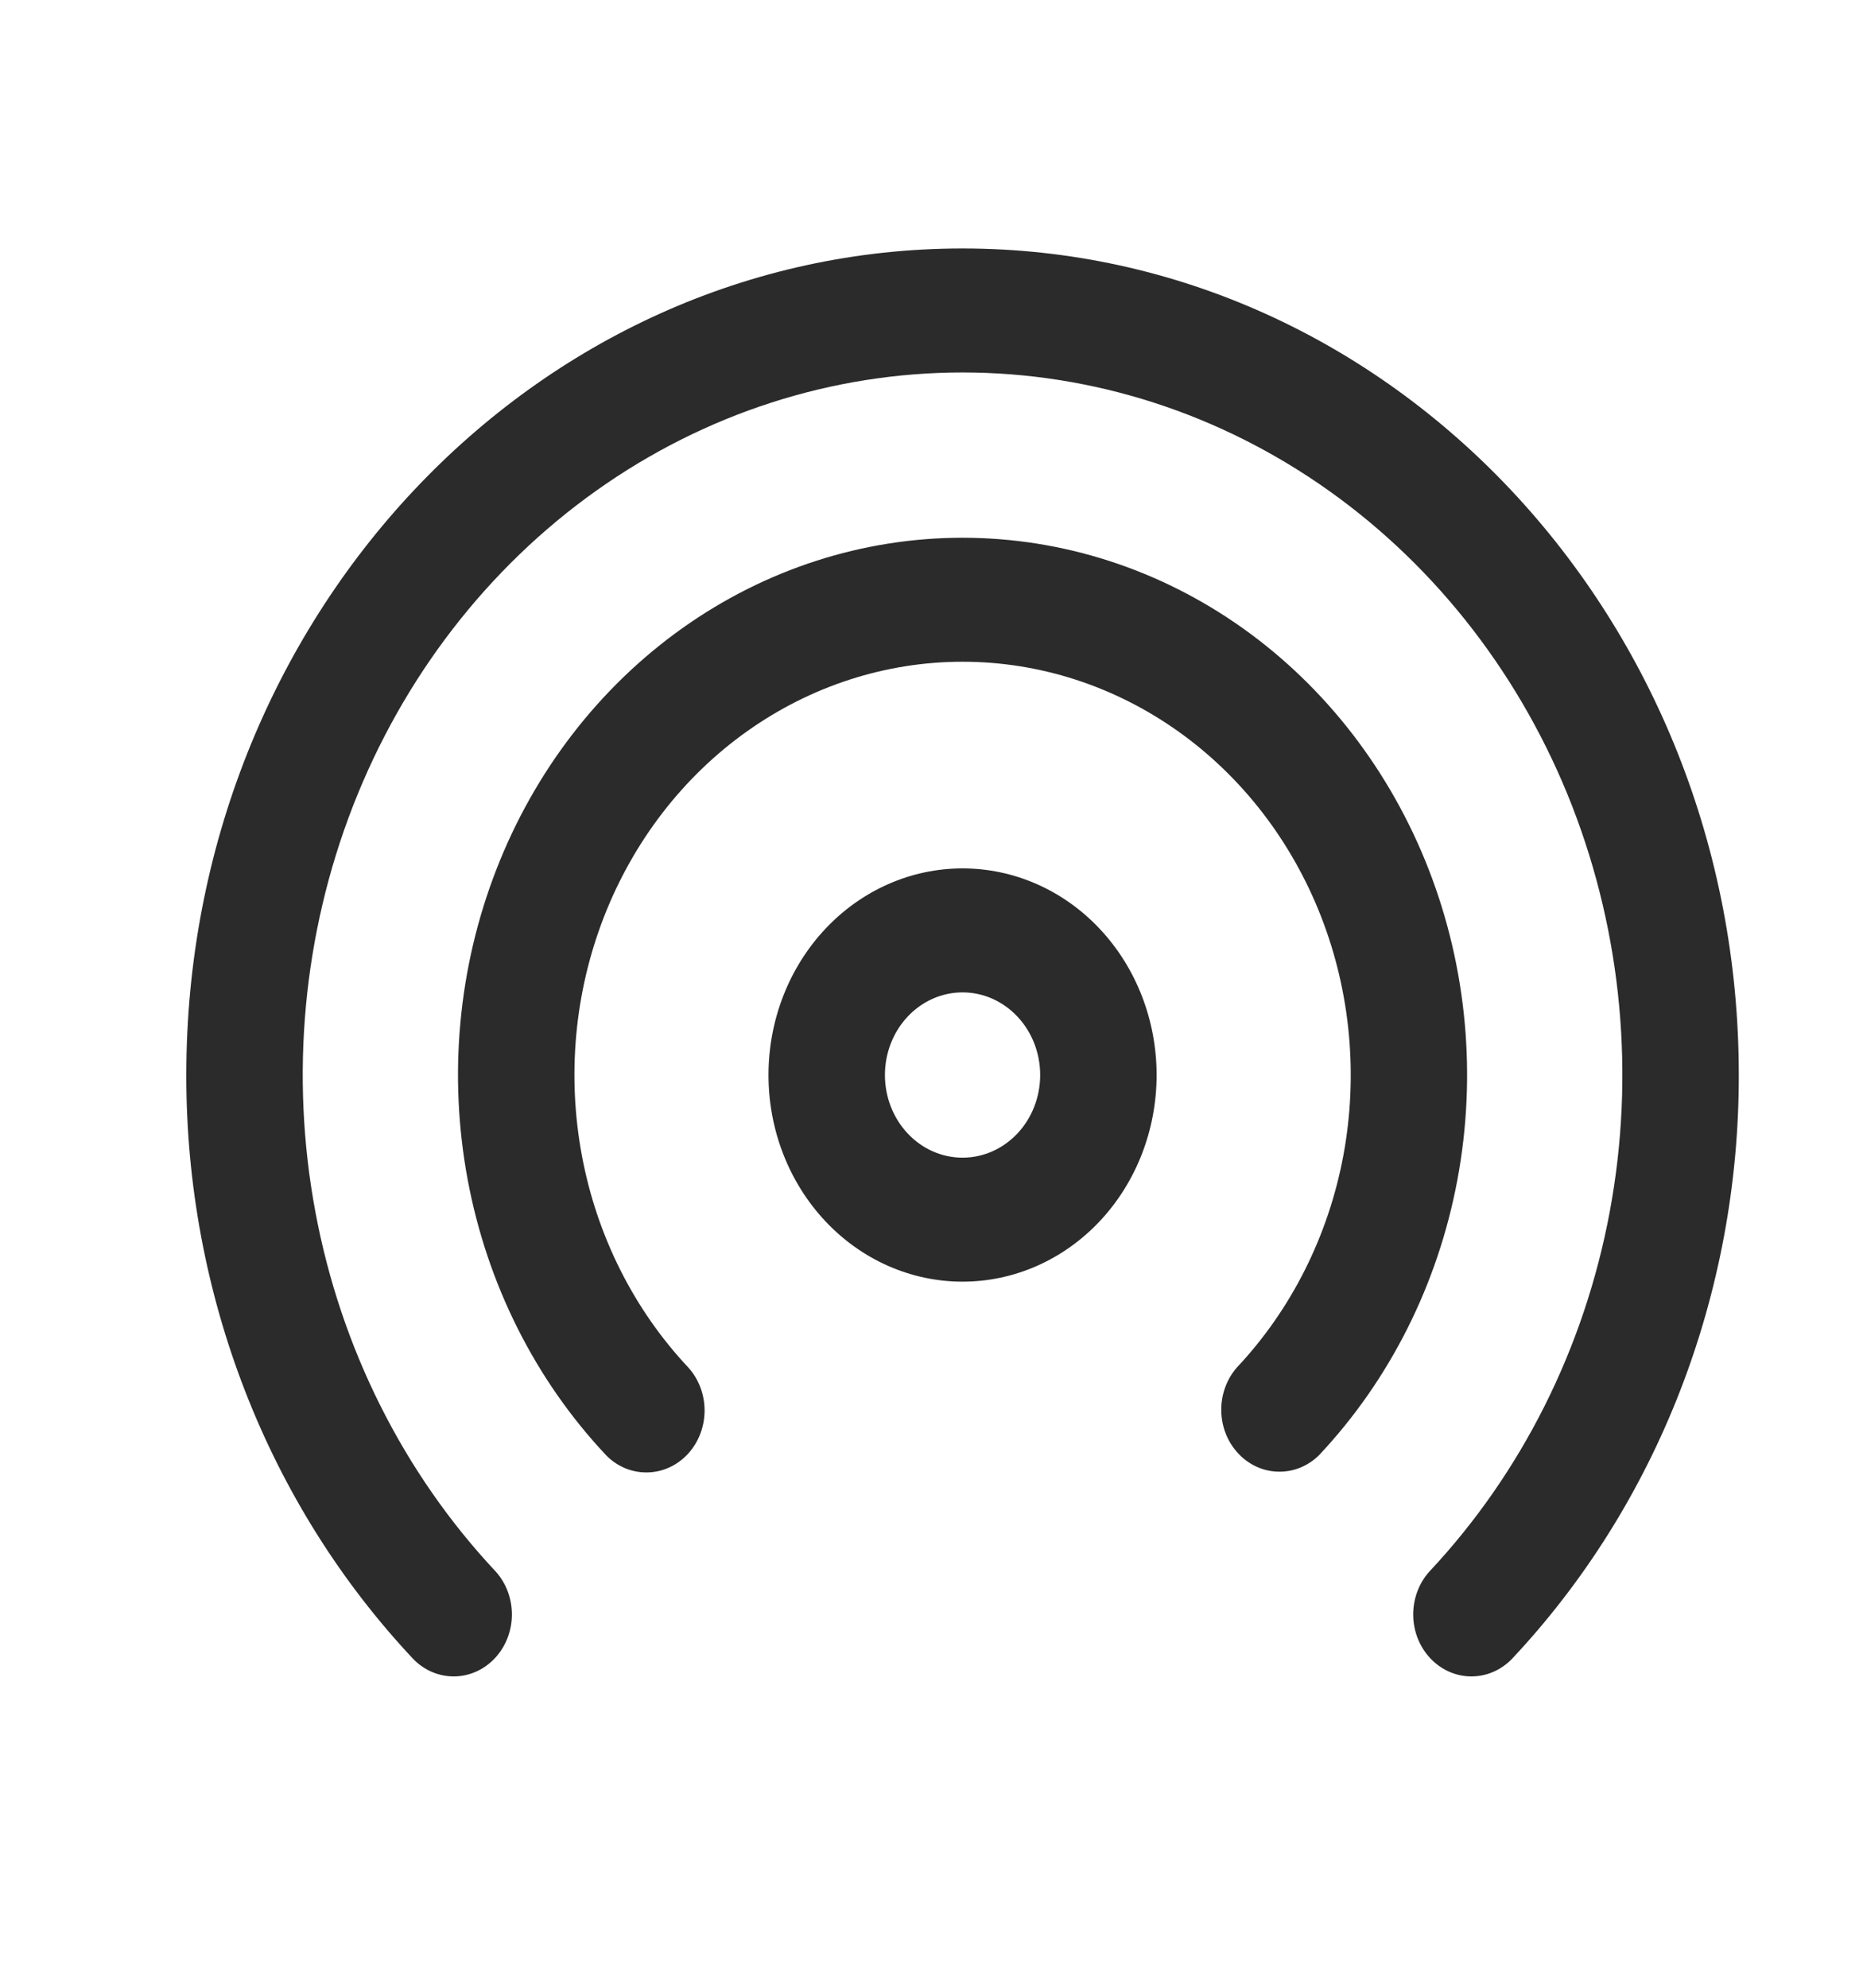 <svg width="30" height="32" viewBox="0 0 30 32" fill="none" xmlns="http://www.w3.org/2000/svg">
<path d="M15.5 5.996C13.399 5.996 11.346 6.659 9.599 7.901C7.852 9.143 6.49 10.908 5.685 12.973C4.881 15.039 4.669 17.312 5.078 19.506C5.486 21.699 6.496 23.714 7.98 25.297C8.151 25.485 8.245 25.737 8.243 25.999C8.241 26.261 8.142 26.511 7.968 26.696C7.794 26.881 7.559 26.986 7.313 26.988C7.067 26.99 6.83 26.889 6.654 26.707C5.494 25.473 4.574 24.008 3.947 22.395C3.32 20.781 2.998 19.052 3 17.306C3 9.957 8.596 4 15.5 4C22.404 4 28 9.957 28 17.306C28.002 19.052 27.68 20.781 27.053 22.395C26.426 24.008 25.506 25.473 24.346 26.707C24.169 26.889 23.933 26.99 23.687 26.988C23.441 26.986 23.206 26.881 23.032 26.696C22.858 26.511 22.759 26.261 22.757 25.999C22.755 25.737 22.849 25.485 23.02 25.297C24.504 23.714 25.514 21.699 25.922 19.506C26.331 17.312 26.119 15.039 25.315 12.973C24.51 10.908 23.148 9.143 21.401 7.901C19.654 6.659 17.601 5.996 15.5 5.996ZM15.5 10.653C14.264 10.653 13.055 11.044 12.027 11.775C10.999 12.506 10.198 13.546 9.725 14.762C9.252 15.978 9.129 17.316 9.371 18.607C9.612 19.897 10.208 21.083 11.082 22.013C11.253 22.201 11.348 22.453 11.346 22.715C11.344 22.977 11.245 23.227 11.072 23.412C10.898 23.597 10.663 23.702 10.417 23.704C10.171 23.707 9.934 23.607 9.758 23.425C8.62 22.215 7.846 20.674 7.532 18.996C7.218 17.318 7.378 15.579 7.993 13.998C8.607 12.417 9.649 11.066 10.985 10.115C12.322 9.164 13.893 8.657 15.5 8.657C17.107 8.657 18.678 9.164 20.015 10.115C21.351 11.066 22.392 12.417 23.007 13.998C23.622 15.579 23.782 17.318 23.468 18.996C23.154 20.674 22.38 22.215 21.242 23.425C21.065 23.601 20.83 23.697 20.587 23.692C20.344 23.688 20.112 23.583 19.941 23.4C19.769 23.218 19.67 22.971 19.666 22.712C19.662 22.454 19.752 22.203 19.918 22.014C20.793 21.084 21.389 19.898 21.631 18.608C21.872 17.317 21.749 15.978 21.276 14.762C20.803 13.546 20.002 12.506 18.974 11.775C17.945 11.043 16.737 10.653 15.5 10.653ZM15.5 13.98C14.671 13.98 13.876 14.33 13.29 14.954C12.704 15.578 12.375 16.424 12.375 17.306C12.375 18.189 12.704 19.035 13.29 19.659C13.876 20.283 14.671 20.633 15.5 20.633C16.329 20.633 17.124 20.283 17.71 19.659C18.296 19.035 18.625 18.189 18.625 17.306C18.625 16.424 18.296 15.578 17.71 14.954C17.124 14.33 16.329 13.98 15.5 13.98ZM14.25 17.306C14.25 16.953 14.382 16.615 14.616 16.366C14.851 16.116 15.168 15.976 15.5 15.976C15.832 15.976 16.149 16.116 16.384 16.366C16.618 16.615 16.75 16.953 16.75 17.306C16.75 17.659 16.618 17.998 16.384 18.247C16.149 18.497 15.832 18.637 15.5 18.637C15.168 18.637 14.851 18.497 14.616 18.247C14.382 17.998 14.25 17.659 14.25 17.306Z" fill="#2B2B2B"/>
</svg>
